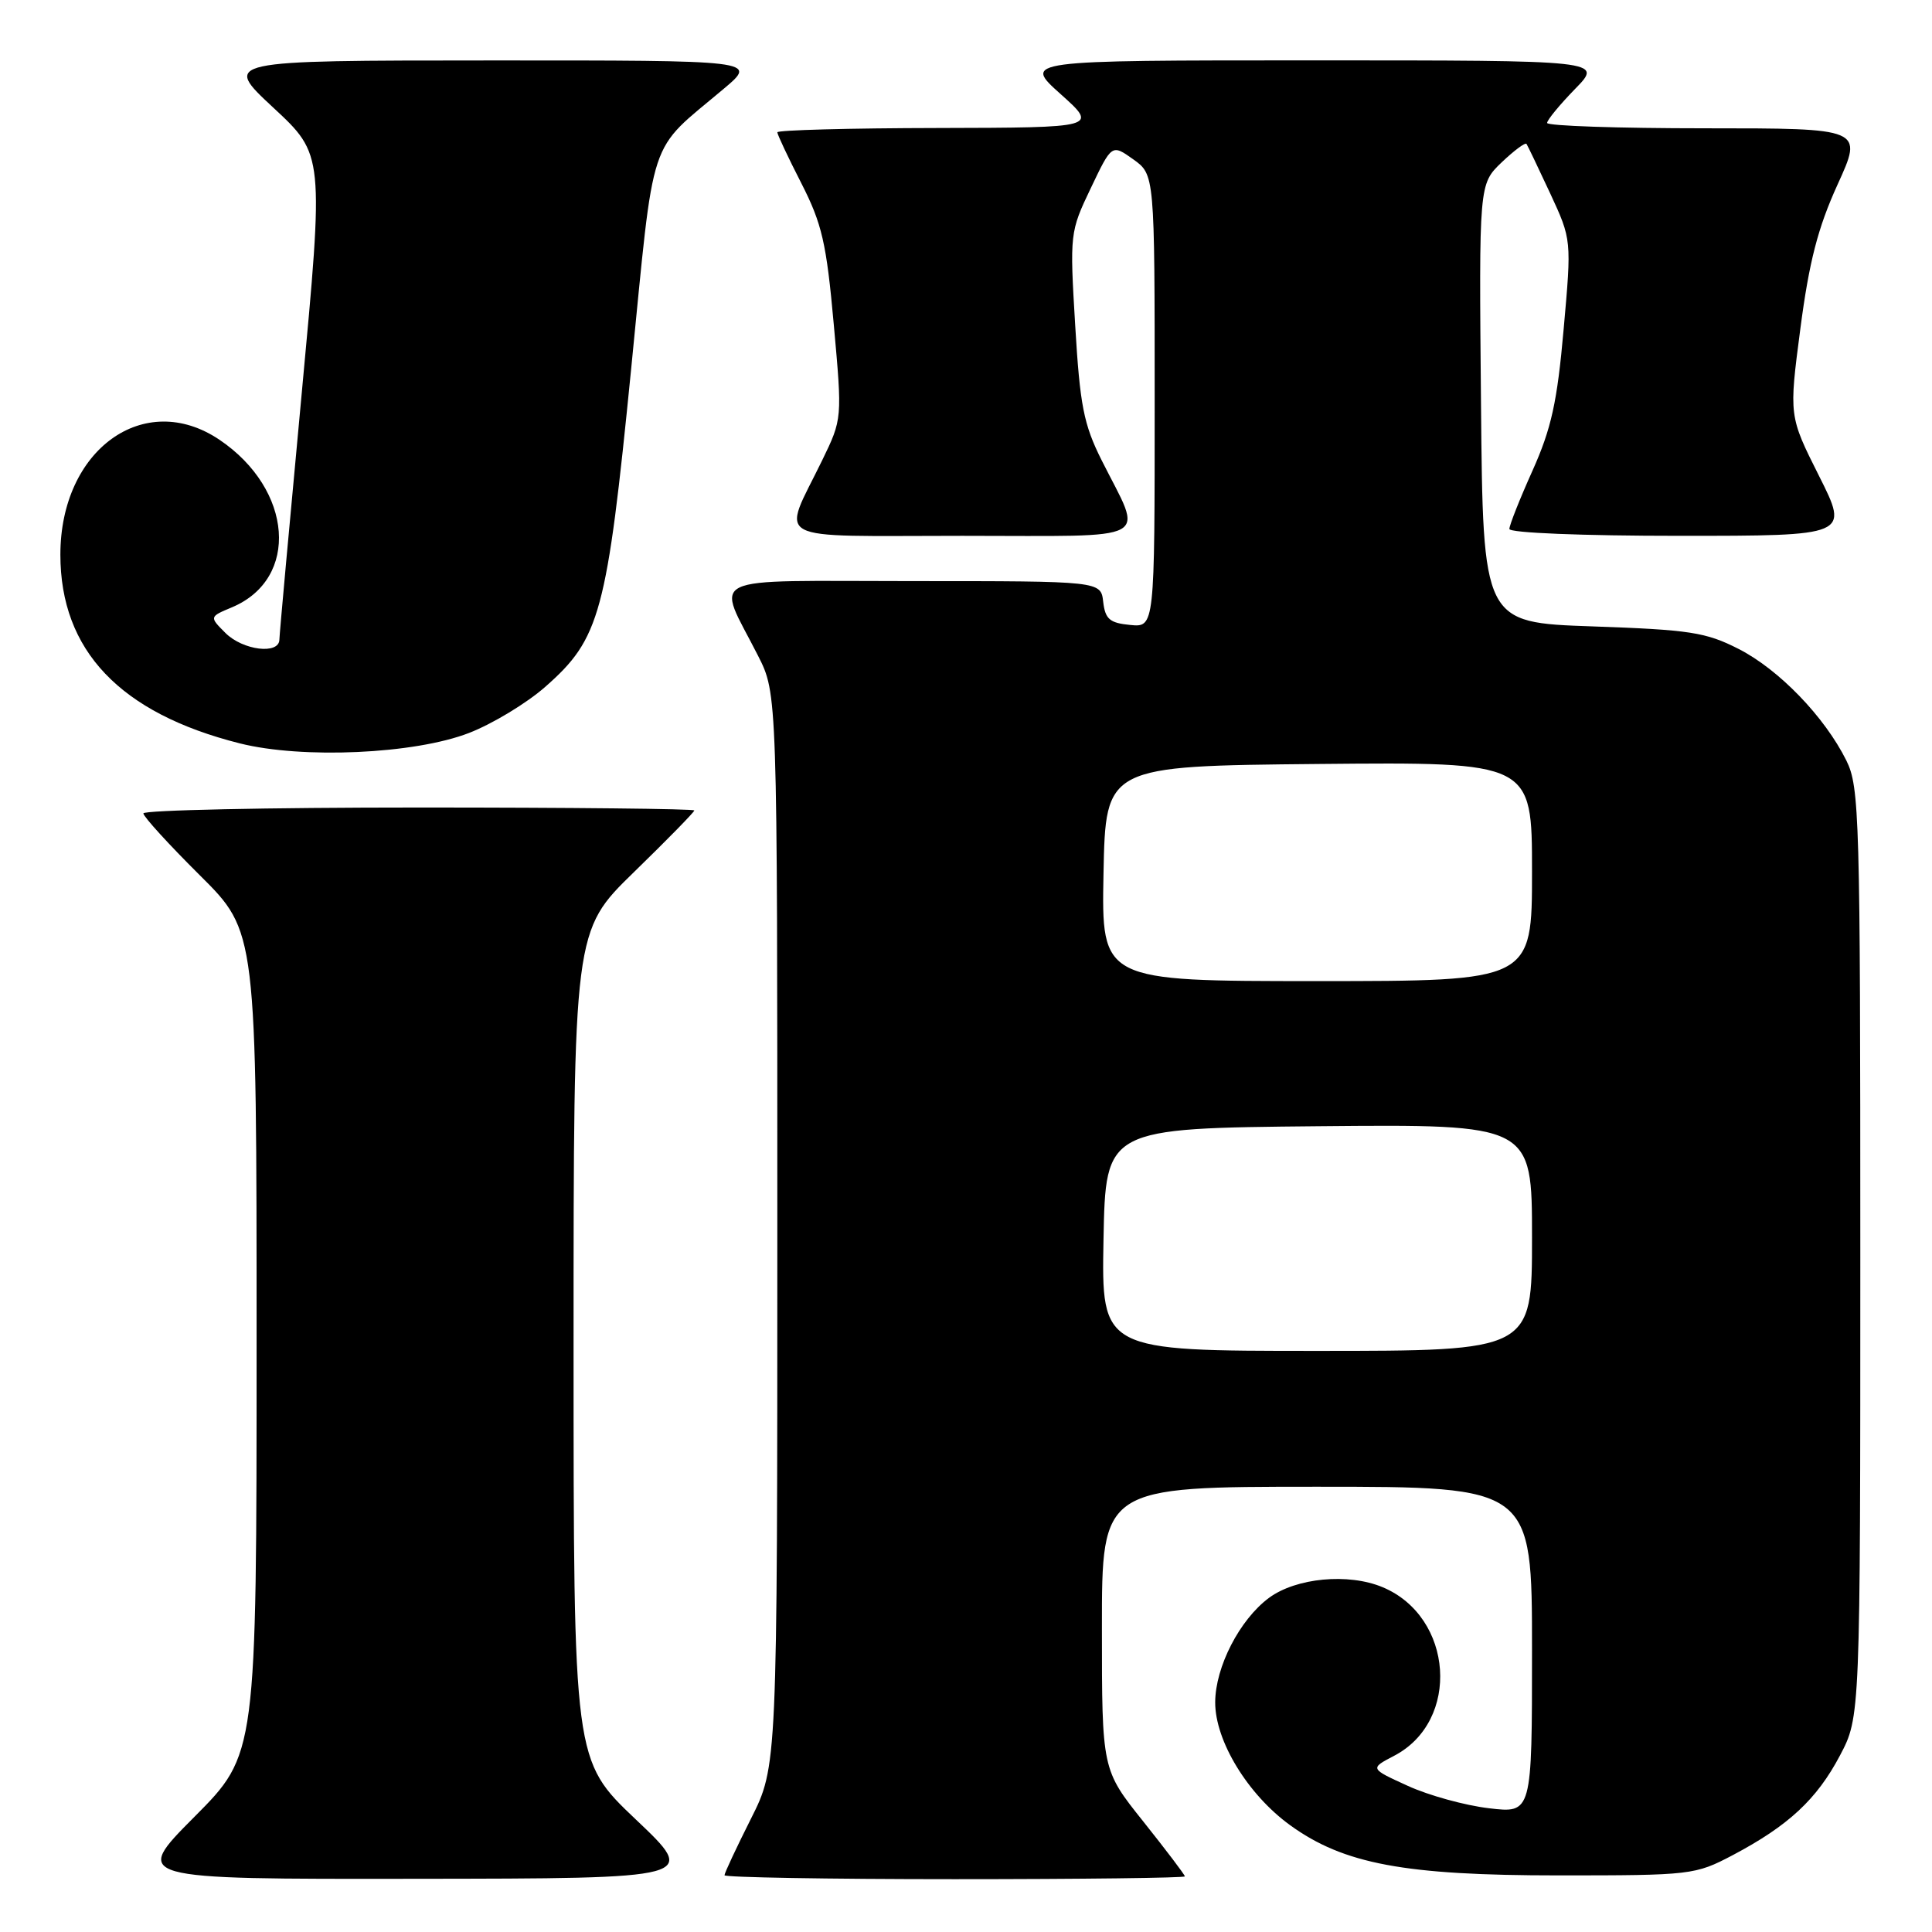 <?xml version="1.0" encoding="UTF-8" standalone="no"?>
<!DOCTYPE svg PUBLIC "-//W3C//DTD SVG 1.1//EN" "http://www.w3.org/Graphics/SVG/1.1/DTD/svg11.dtd" >
<svg xmlns="http://www.w3.org/2000/svg" xmlns:xlink="http://www.w3.org/1999/xlink" version="1.1" viewBox="0 0 256 256">
 <g >
 <path fill="currentColor"
d=" M 84.25 241.09 C 76.00 233.26 76.00 233.26 76.00 178.31 C 76.00 123.35 76.00 123.35 84.00 115.56 C 88.40 111.28 92.00 107.60 92.00 107.39 C 92.00 107.17 75.58 107.00 55.50 107.00 C 35.42 107.00 19.00 107.35 19.00 107.78 C 19.00 108.20 22.37 111.90 26.50 116.00 C 34.00 123.45 34.00 123.45 34.00 177.95 C 34.00 232.46 34.00 232.46 25.77 240.73 C 17.54 249.00 17.54 249.00 55.02 248.95 C 92.50 248.91 92.50 248.91 84.25 241.09 Z  M 157.00 248.63 C 157.00 248.43 154.53 245.17 151.51 241.38 C 146.01 234.50 146.01 234.50 146.01 215.75 C 146.00 197.00 146.00 197.00 174.50 197.00 C 203.00 197.00 203.00 197.00 203.00 218.64 C 203.00 240.28 203.00 240.28 197.28 239.60 C 194.13 239.23 189.29 237.90 186.53 236.63 C 181.50 234.34 181.50 234.34 184.73 232.65 C 193.56 228.05 192.61 214.24 183.20 210.31 C 178.66 208.41 171.73 209.07 168.14 211.73 C 164.26 214.61 161.04 220.87 161.02 225.55 C 161.00 230.67 165.33 237.78 170.95 241.85 C 178.05 246.99 186.11 248.50 206.50 248.50 C 224.12 248.50 224.61 248.44 229.61 245.81 C 236.98 241.91 240.73 238.43 243.80 232.62 C 246.50 227.50 246.50 227.50 246.50 166.00 C 246.50 108.14 246.39 104.28 244.65 100.77 C 241.77 94.98 235.73 88.72 230.38 85.99 C 226.03 83.77 223.91 83.45 211.00 83.00 C 196.50 82.50 196.50 82.50 196.24 53.45 C 195.97 24.40 195.97 24.40 198.97 21.52 C 200.63 19.94 202.11 18.84 202.27 19.07 C 202.43 19.31 203.84 22.26 205.41 25.63 C 208.25 31.76 208.25 31.76 207.19 43.63 C 206.34 53.28 205.56 56.79 203.07 62.35 C 201.38 66.11 200.00 69.59 200.00 70.09 C 200.00 70.61 209.71 71.00 222.51 71.00 C 245.02 71.00 245.02 71.00 241.03 63.06 C 237.04 55.12 237.04 55.12 238.56 43.53 C 239.72 34.67 240.88 30.18 243.48 24.47 C 246.89 17.00 246.89 17.00 225.94 17.00 C 214.42 17.00 205.00 16.68 205.00 16.29 C 205.00 15.90 206.67 13.88 208.70 11.79 C 212.41 8.00 212.41 8.00 173.98 8.00 C 135.55 8.00 135.55 8.00 140.53 12.46 C 145.50 16.91 145.50 16.91 124.25 16.96 C 112.56 16.98 103.00 17.24 103.00 17.53 C 103.00 17.82 104.43 20.86 106.18 24.28 C 108.92 29.65 109.51 32.20 110.48 43.00 C 111.61 55.50 111.61 55.50 108.94 61.00 C 103.57 72.04 101.64 71.00 127.50 71.00 C 153.37 71.00 151.50 72.01 145.97 60.98 C 143.59 56.23 143.10 53.73 142.47 43.13 C 141.74 30.97 141.77 30.71 144.53 24.94 C 147.32 19.09 147.32 19.09 150.16 21.11 C 153.00 23.14 153.00 23.14 153.00 53.13 C 153.00 83.13 153.00 83.13 149.75 82.81 C 147.04 82.55 146.45 82.04 146.18 79.75 C 145.87 77.00 145.87 77.00 120.96 77.00 C 92.67 77.00 94.89 75.93 100.45 86.90 C 103.00 91.93 103.00 91.93 103.00 162.99 C 103.00 234.05 103.00 234.05 99.50 241.00 C 97.58 244.82 96.00 248.19 96.00 248.48 C 96.00 248.76 109.72 249.00 126.50 249.00 C 143.28 249.00 157.00 248.83 157.00 248.63 Z  M 62.15 97.12 C 65.25 95.92 69.80 93.17 72.26 91.00 C 79.52 84.61 80.41 81.32 83.62 49.00 C 86.79 17.11 85.71 20.36 95.93 11.74 C 100.36 8.00 100.36 8.00 64.93 8.01 C 29.50 8.02 29.50 8.02 36.21 14.26 C 42.93 20.50 42.93 20.50 39.99 52.00 C 38.37 69.33 37.03 84.06 37.02 84.75 C 36.99 86.77 32.18 86.18 29.87 83.87 C 27.73 81.73 27.73 81.73 30.74 80.47 C 39.72 76.69 38.83 64.85 29.08 58.27 C 19.12 51.56 8.00 59.58 8.00 73.49 C 8.00 86.19 15.90 94.50 31.77 98.50 C 40.08 100.59 54.94 99.92 62.15 97.12 Z  M 146.22 164.25 C 146.50 149.50 146.50 149.50 174.75 149.23 C 203.00 148.97 203.00 148.97 203.00 163.98 C 203.00 179.00 203.00 179.00 174.47 179.00 C 145.95 179.00 145.95 179.00 146.22 164.25 Z  M 146.22 115.75 C 146.50 101.50 146.50 101.50 174.75 101.23 C 203.00 100.97 203.00 100.97 203.00 115.48 C 203.00 130.00 203.00 130.00 174.47 130.00 C 145.95 130.00 145.95 130.00 146.22 115.75 Z "/>
</g>
</svg>